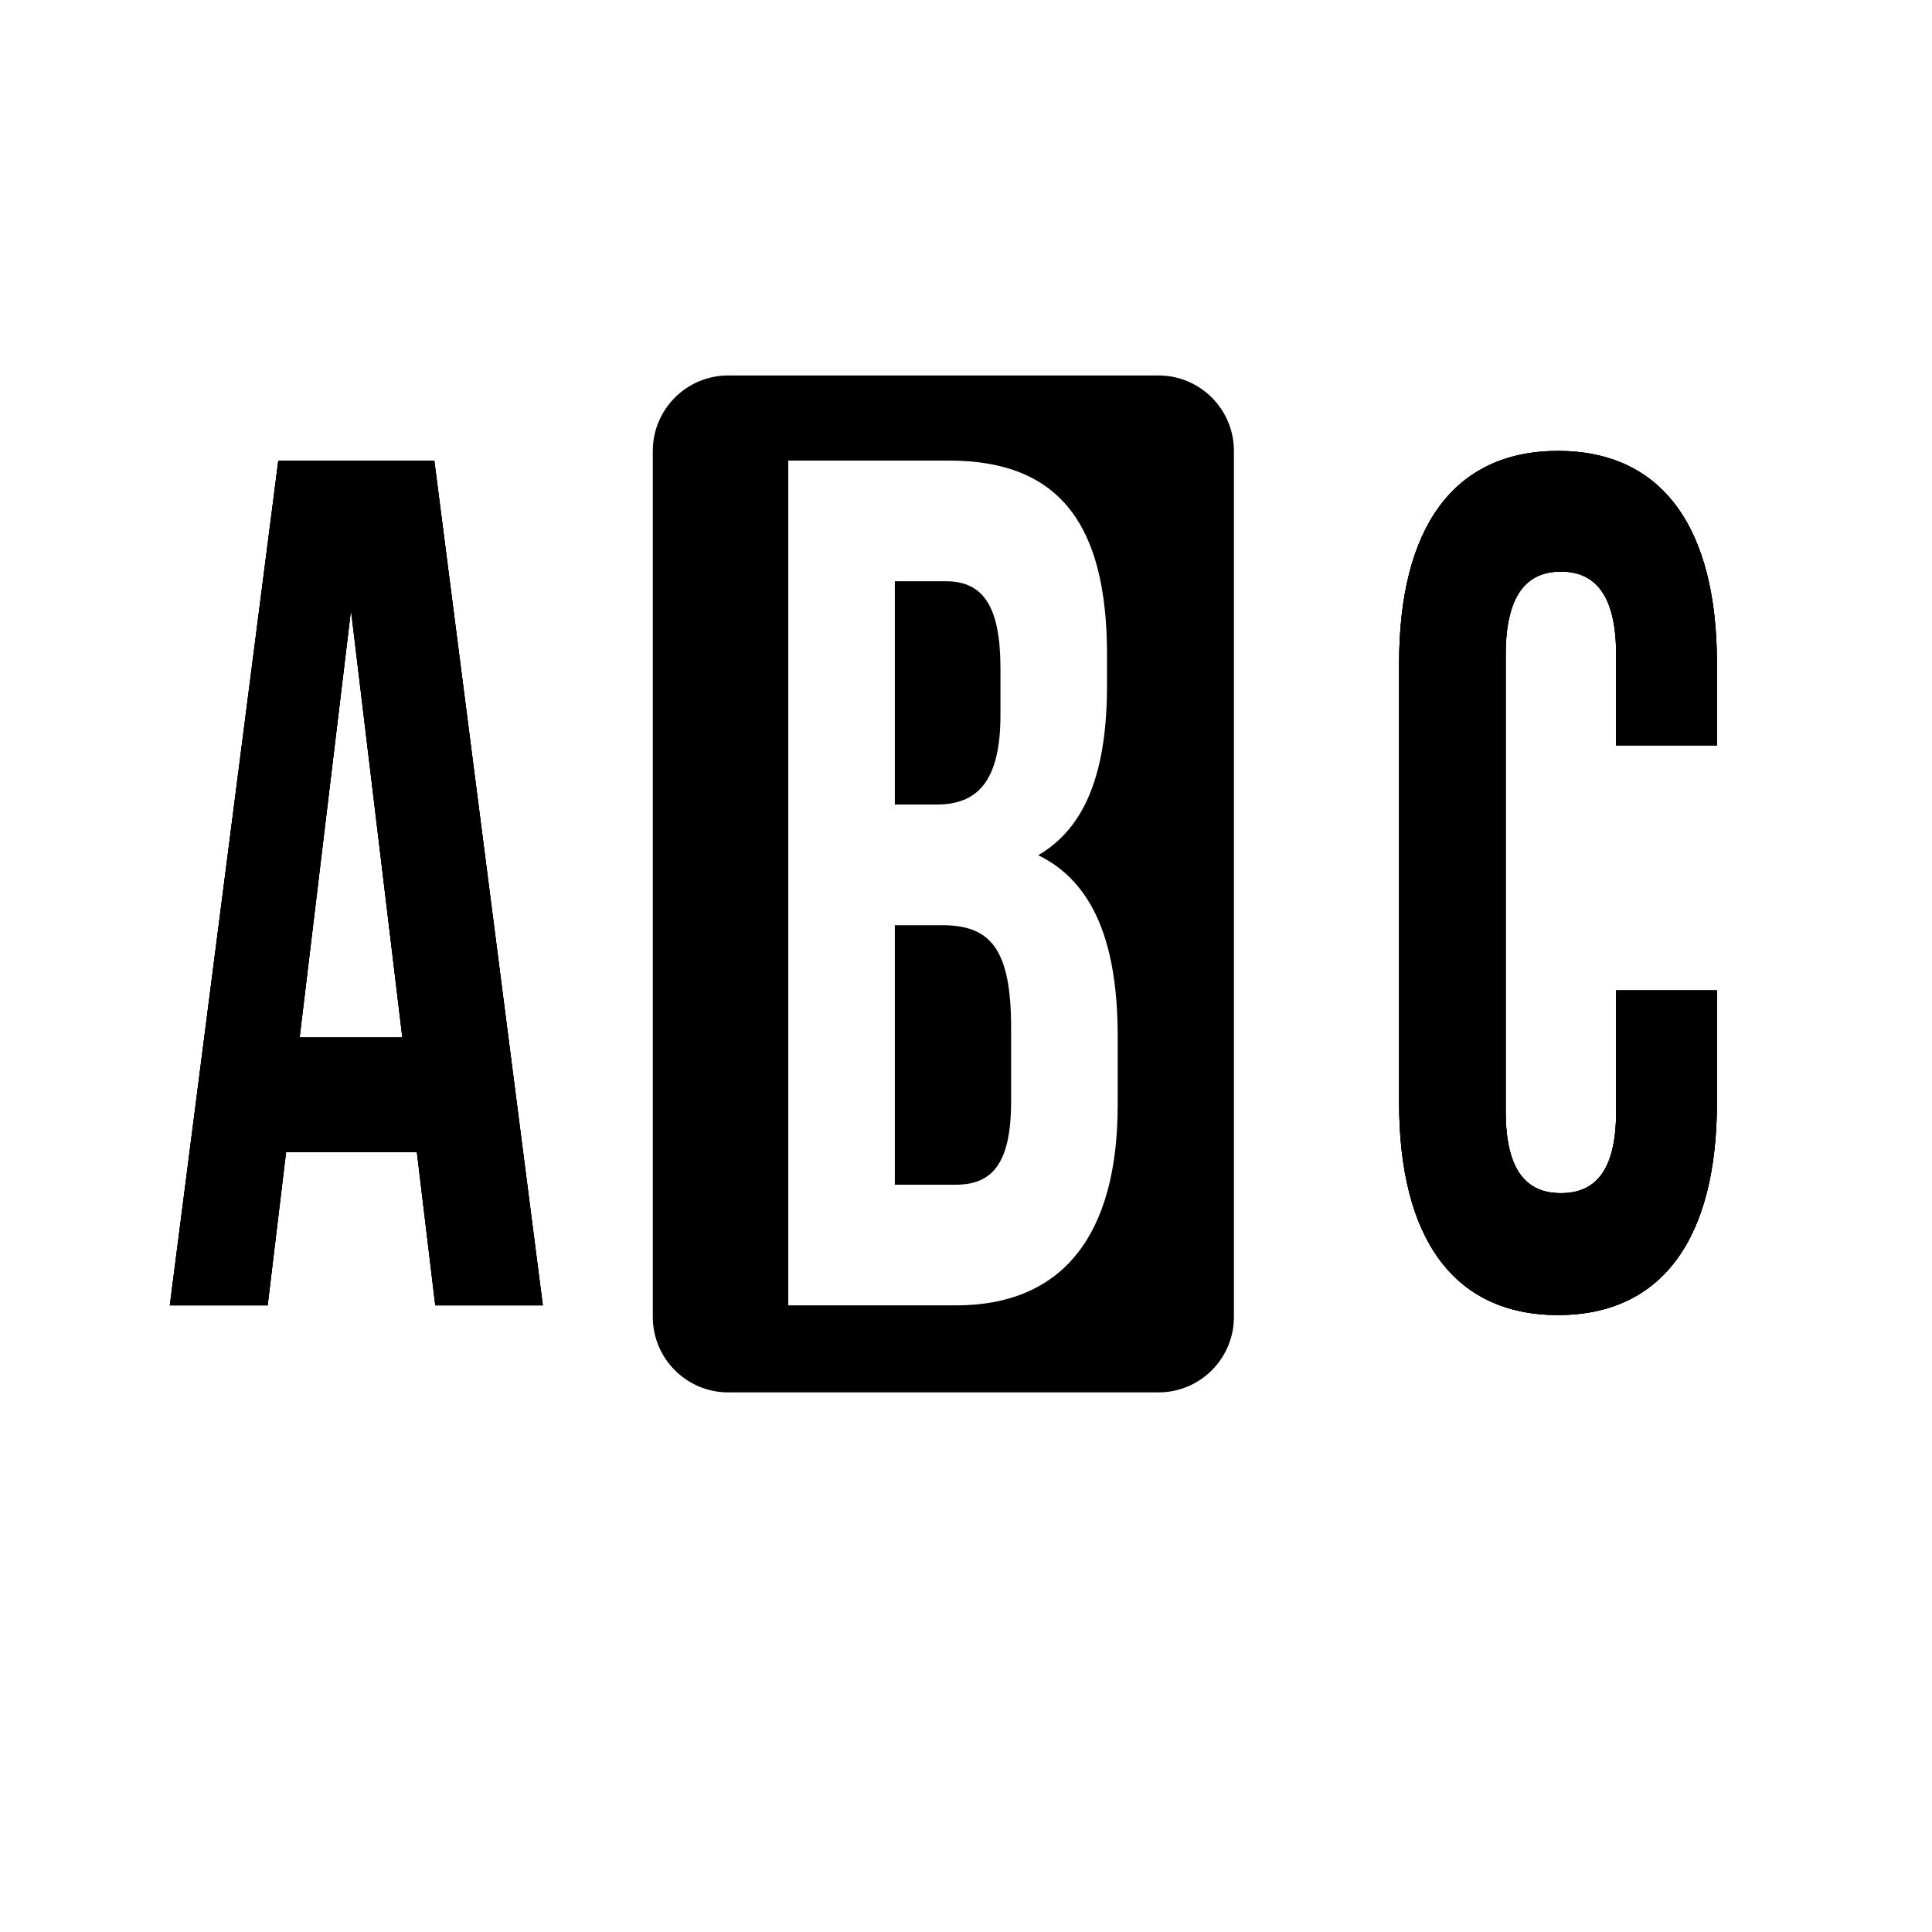 <?xml version="1.0" standalone="no"?><!DOCTYPE svg PUBLIC "-//W3C//DTD SVG 1.1//EN" "http://www.w3.org/Graphics/SVG/1.1/DTD/svg11.dtd"><svg t="1685088817280" class="icon" viewBox="0 0 1024 1024" version="1.1" xmlns="http://www.w3.org/2000/svg" p-id="1613" xmlns:xlink="http://www.w3.org/1999/xlink" width="200" height="200">
<path fill-rule="evenodd" clip-rule="evenodd" d="M386 199C363.909 199 346 216.909 346 239V698C346 720.091 363.909 738 386 738H614C636.091 738 654 720.091 654 698V239C654 216.909 636.091 199 614 199H386ZM503.041 244.118C561.584 244.118 586.746 278.02 586.746 347.103V363.095C586.746 409.151 575.449 438.575 550.286 453.288C580.584 468 592.396 501.902 592.396 549.238V585.699C592.396 654.781 563.124 691.882 506.636 691.882H417.795V244.118H503.041ZM506.636 627.916C525.636 627.916 535.908 617.042 535.908 583.779V544.76C535.908 503.181 525.123 490.388 499.446 490.388H474.283V627.916H506.636ZM496.365 426.423C517.42 426.423 530.258 414.909 530.258 379.088V354.141C530.258 322.157 521.528 308.084 501.5 308.084H474.283V426.423H496.365Z" />
<path d="M230.194 244.118L287.71 691.882H230.708L220.951 610.645H151.624L141.867 691.882H90L147.515 244.118H230.194ZM186.031 323.435L158.813 549.877H213.248L186.031 323.435ZM856.593 524.93H910V584.419C910 656.061 881.242 697 825.781 697C770.319 697 741.561 656.061 741.561 584.419V351.581C741.561 279.939 770.319 239 825.782 239C881.242 239 910 279.939 910 351.581V395.078H856.593V347.103C856.593 315.12 845.295 302.967 827.321 302.967C809.347 302.967 798.049 315.12 798.049 347.103V588.896C798.049 620.88 809.347 632.394 827.321 632.394C845.295 632.394 856.593 620.88 856.593 588.896V524.93Z" />
<path d="M230.194 244.118L287.71 691.882H230.708L220.951 610.645H151.624L141.867 691.882H90L147.515 244.118H230.194ZM186.031 323.435L158.813 549.877H213.248L186.031 323.435ZM856.593 524.93H910V584.419C910 656.061 881.242 697 825.781 697C770.319 697 741.561 656.061 741.561 584.419V351.581C741.561 279.939 770.319 239 825.782 239C881.242 239 910 279.939 910 351.581V395.078H856.593V347.103C856.593 315.12 845.295 302.967 827.321 302.967C809.347 302.967 798.049 315.12 798.049 347.103V588.896C798.049 620.88 809.347 632.394 827.321 632.394C845.295 632.394 856.593 620.88 856.593 588.896V524.93Z"  />
<path d="M230.194 244.118L287.71 691.882H230.708L220.951 610.645H151.624L141.867 691.882H90L147.515 244.118H230.194ZM186.031 323.435L158.813 549.877H213.248L186.031 323.435ZM856.593 524.93H910V584.419C910 656.061 881.242 697 825.781 697C770.319 697 741.561 656.061 741.561 584.419V351.581C741.561 279.939 770.319 239 825.782 239C881.242 239 910 279.939 910 351.581V395.078H856.593V347.103C856.593 315.12 845.295 302.967 827.321 302.967C809.347 302.967 798.049 315.12 798.049 347.103V588.896C798.049 620.88 809.347 632.394 827.321 632.394C845.295 632.394 856.593 620.88 856.593 588.896V524.93Z" />
</svg>
